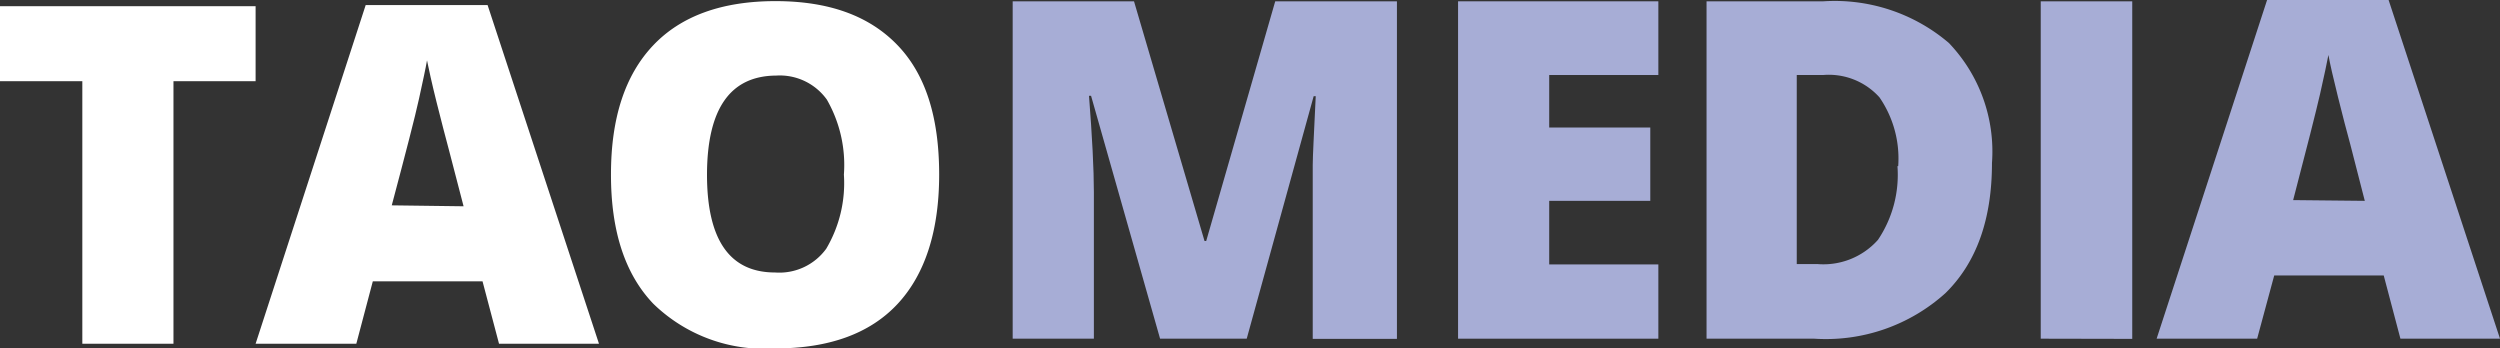 <svg xmlns="http://www.w3.org/2000/svg" viewBox="0 0 133.31 18.58"><rect x="0" y="0" width="133.31" height="18.58" fill="#333333" stroke="none"/><defs><style>.cls-1{fill:#fff;}.cls-2{fill:#a7add6;}</style></defs><title>taomedia_1</title><g id="Layer_2" data-name="Layer 2"><g id="Layer_7" data-name="Layer 7"><path class="cls-1" d="M9.25,18.33H4.39v-14H0v-4H13.63v4H9.25Z"/><path class="cls-1" d="M26.61,18.33,25.73,15H19.88L19,18.33H13.63L19.5.27H26l5.94,18.06ZM24.72,11l-.78-3q-.27-1-.66-2.55c-.25-1-.42-1.78-.51-2.23-.07.41-.22,1.1-.43,2.06s-.7,2.85-1.45,5.67Z"/><path class="cls-1" d="M50.08,9.31c0,3-.75,5.33-2.23,6.91s-3.66,2.36-6.52,2.36a8.49,8.49,0,0,1-6.49-2.38q-2.27-2.37-2.26-6.91c0-3,.75-5.28,2.24-6.86S38.5.06,41.35.06s5,.78,6.51,2.35S50.08,6.28,50.08,9.31Zm-12.38,0q0,5.22,3.63,5.22a3.09,3.09,0,0,0,2.73-1.27A6.88,6.88,0,0,0,45,9.31a7,7,0,0,0-.91-4,3.09,3.09,0,0,0-2.7-1.28Q37.71,4.05,37.7,9.31Z"/><path class="cls-2" d="M61.86,18.06,58.18,5.11h-.11c.17,2.2.26,3.92.26,5.14v7.81H54V.07h6.47l3.76,12.78h.09L68,.07h6.49v18H70V10.18c0-.41,0-.87,0-1.37s.07-1.73.16-3.68h-.11L66.48,18.06Z"/><path class="cls-2" d="M88.43,18.06H77.75V.07H88.43V4H82.61V6.8H88v3.91H82.61V14.1h5.82Z"/><path class="cls-2" d="M106.22,8.69c0,3-.82,5.31-2.48,6.94a9.52,9.52,0,0,1-7,2.43H91V.07h6.23a9.38,9.38,0,0,1,6.69,2.22A8.37,8.37,0,0,1,106.22,8.69Zm-5,.17a5.75,5.75,0,0,0-1-3.67,3.63,3.63,0,0,0-3-1.19H95.81V14.08H96.9a3.89,3.89,0,0,0,3.24-1.29A6.21,6.21,0,0,0,101.18,8.86Z"/><path class="cls-2" d="M108.82,18.06V.07h4.88v18Z"/><path class="cls-2" d="M128,18.06l-.89-3.37h-5.84l-.91,3.37H115L120.89,0h6.48l5.94,18.06Zm-1.9-7.35-.77-3c-.18-.65-.4-1.5-.66-2.54s-.43-1.79-.51-2.24c-.08.41-.22,1.1-.44,2.06s-.7,2.85-1.44,5.68Z"/></g></g></svg>